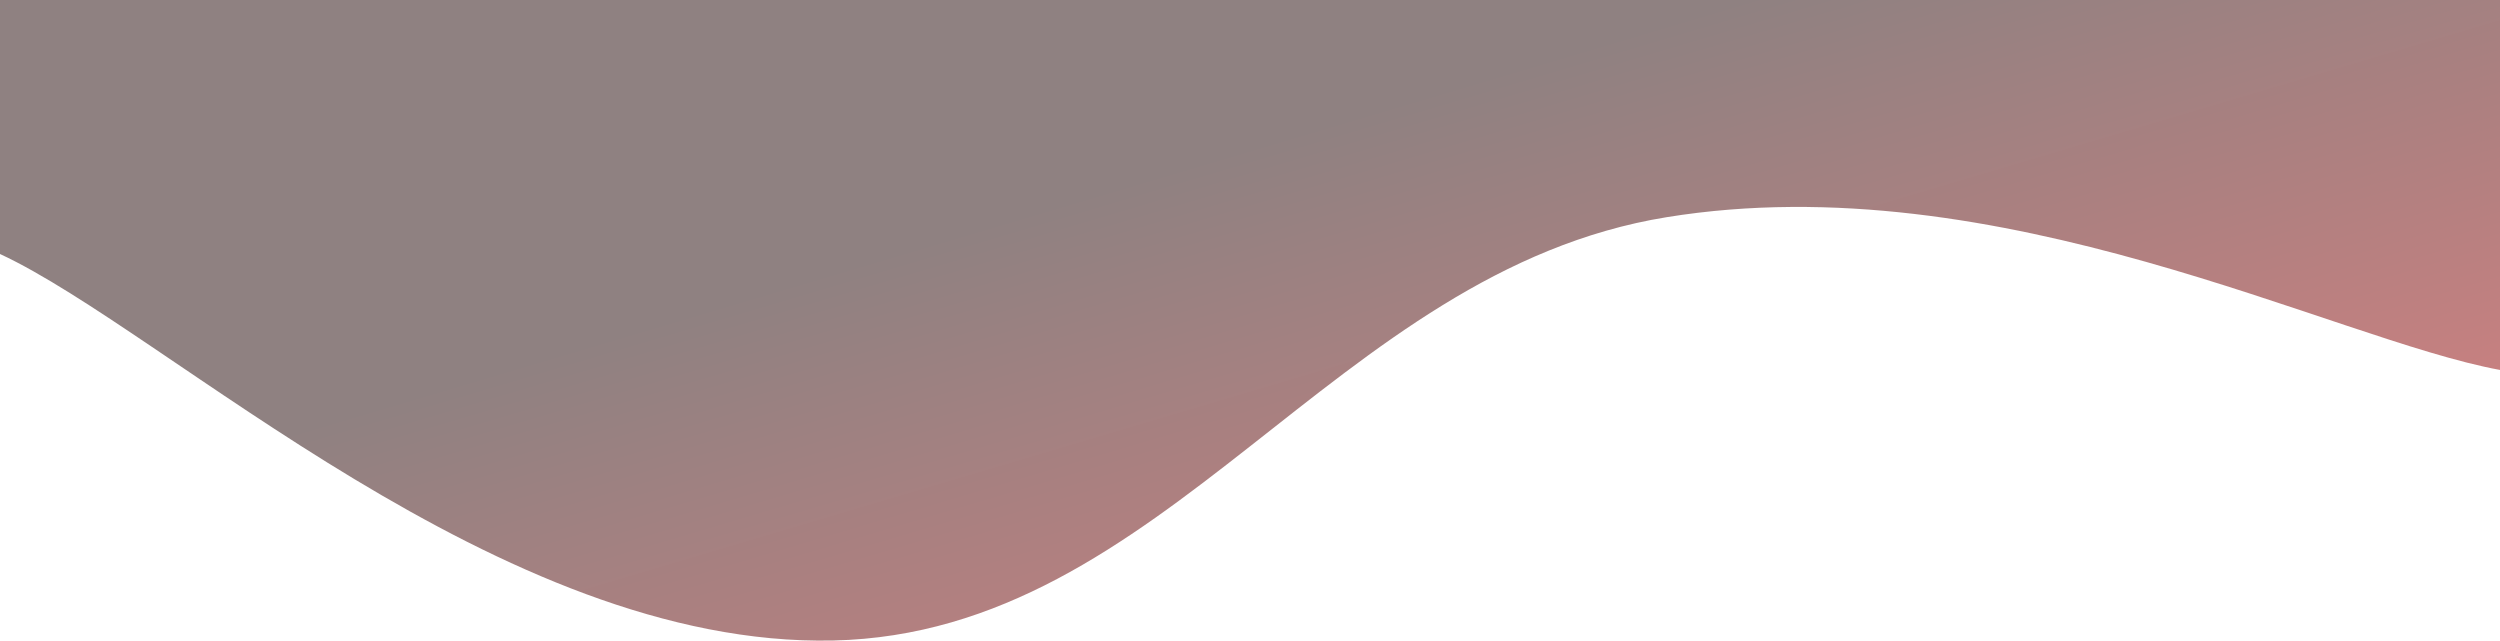 <svg width="1440" height="369" viewBox="0 0 1440 369" fill="none" xmlns="http://www.w3.org/2000/svg">
<path d="M1440 213.087C1344 195.489 1152 93.928 960 125.096C768 156.264 672 364.687 480 368.927C288 373.168 96 190.824 0 146.299V0L1440 0V213.087Z" fill="url(#paint0_linear_1341_8150)"/>
<defs>
<linearGradient id="paint0_linear_1341_8150" x1="1392" y1="449.9" x2="1237.59" y2="-69.567" gradientUnits="userSpaceOnUse">
<stop stop-color="#D60000" stop-opacity="0.5"/>
<stop offset="1" stop-color="#200404" stop-opacity="0.5"/>
</linearGradient>
</defs>
</svg>
